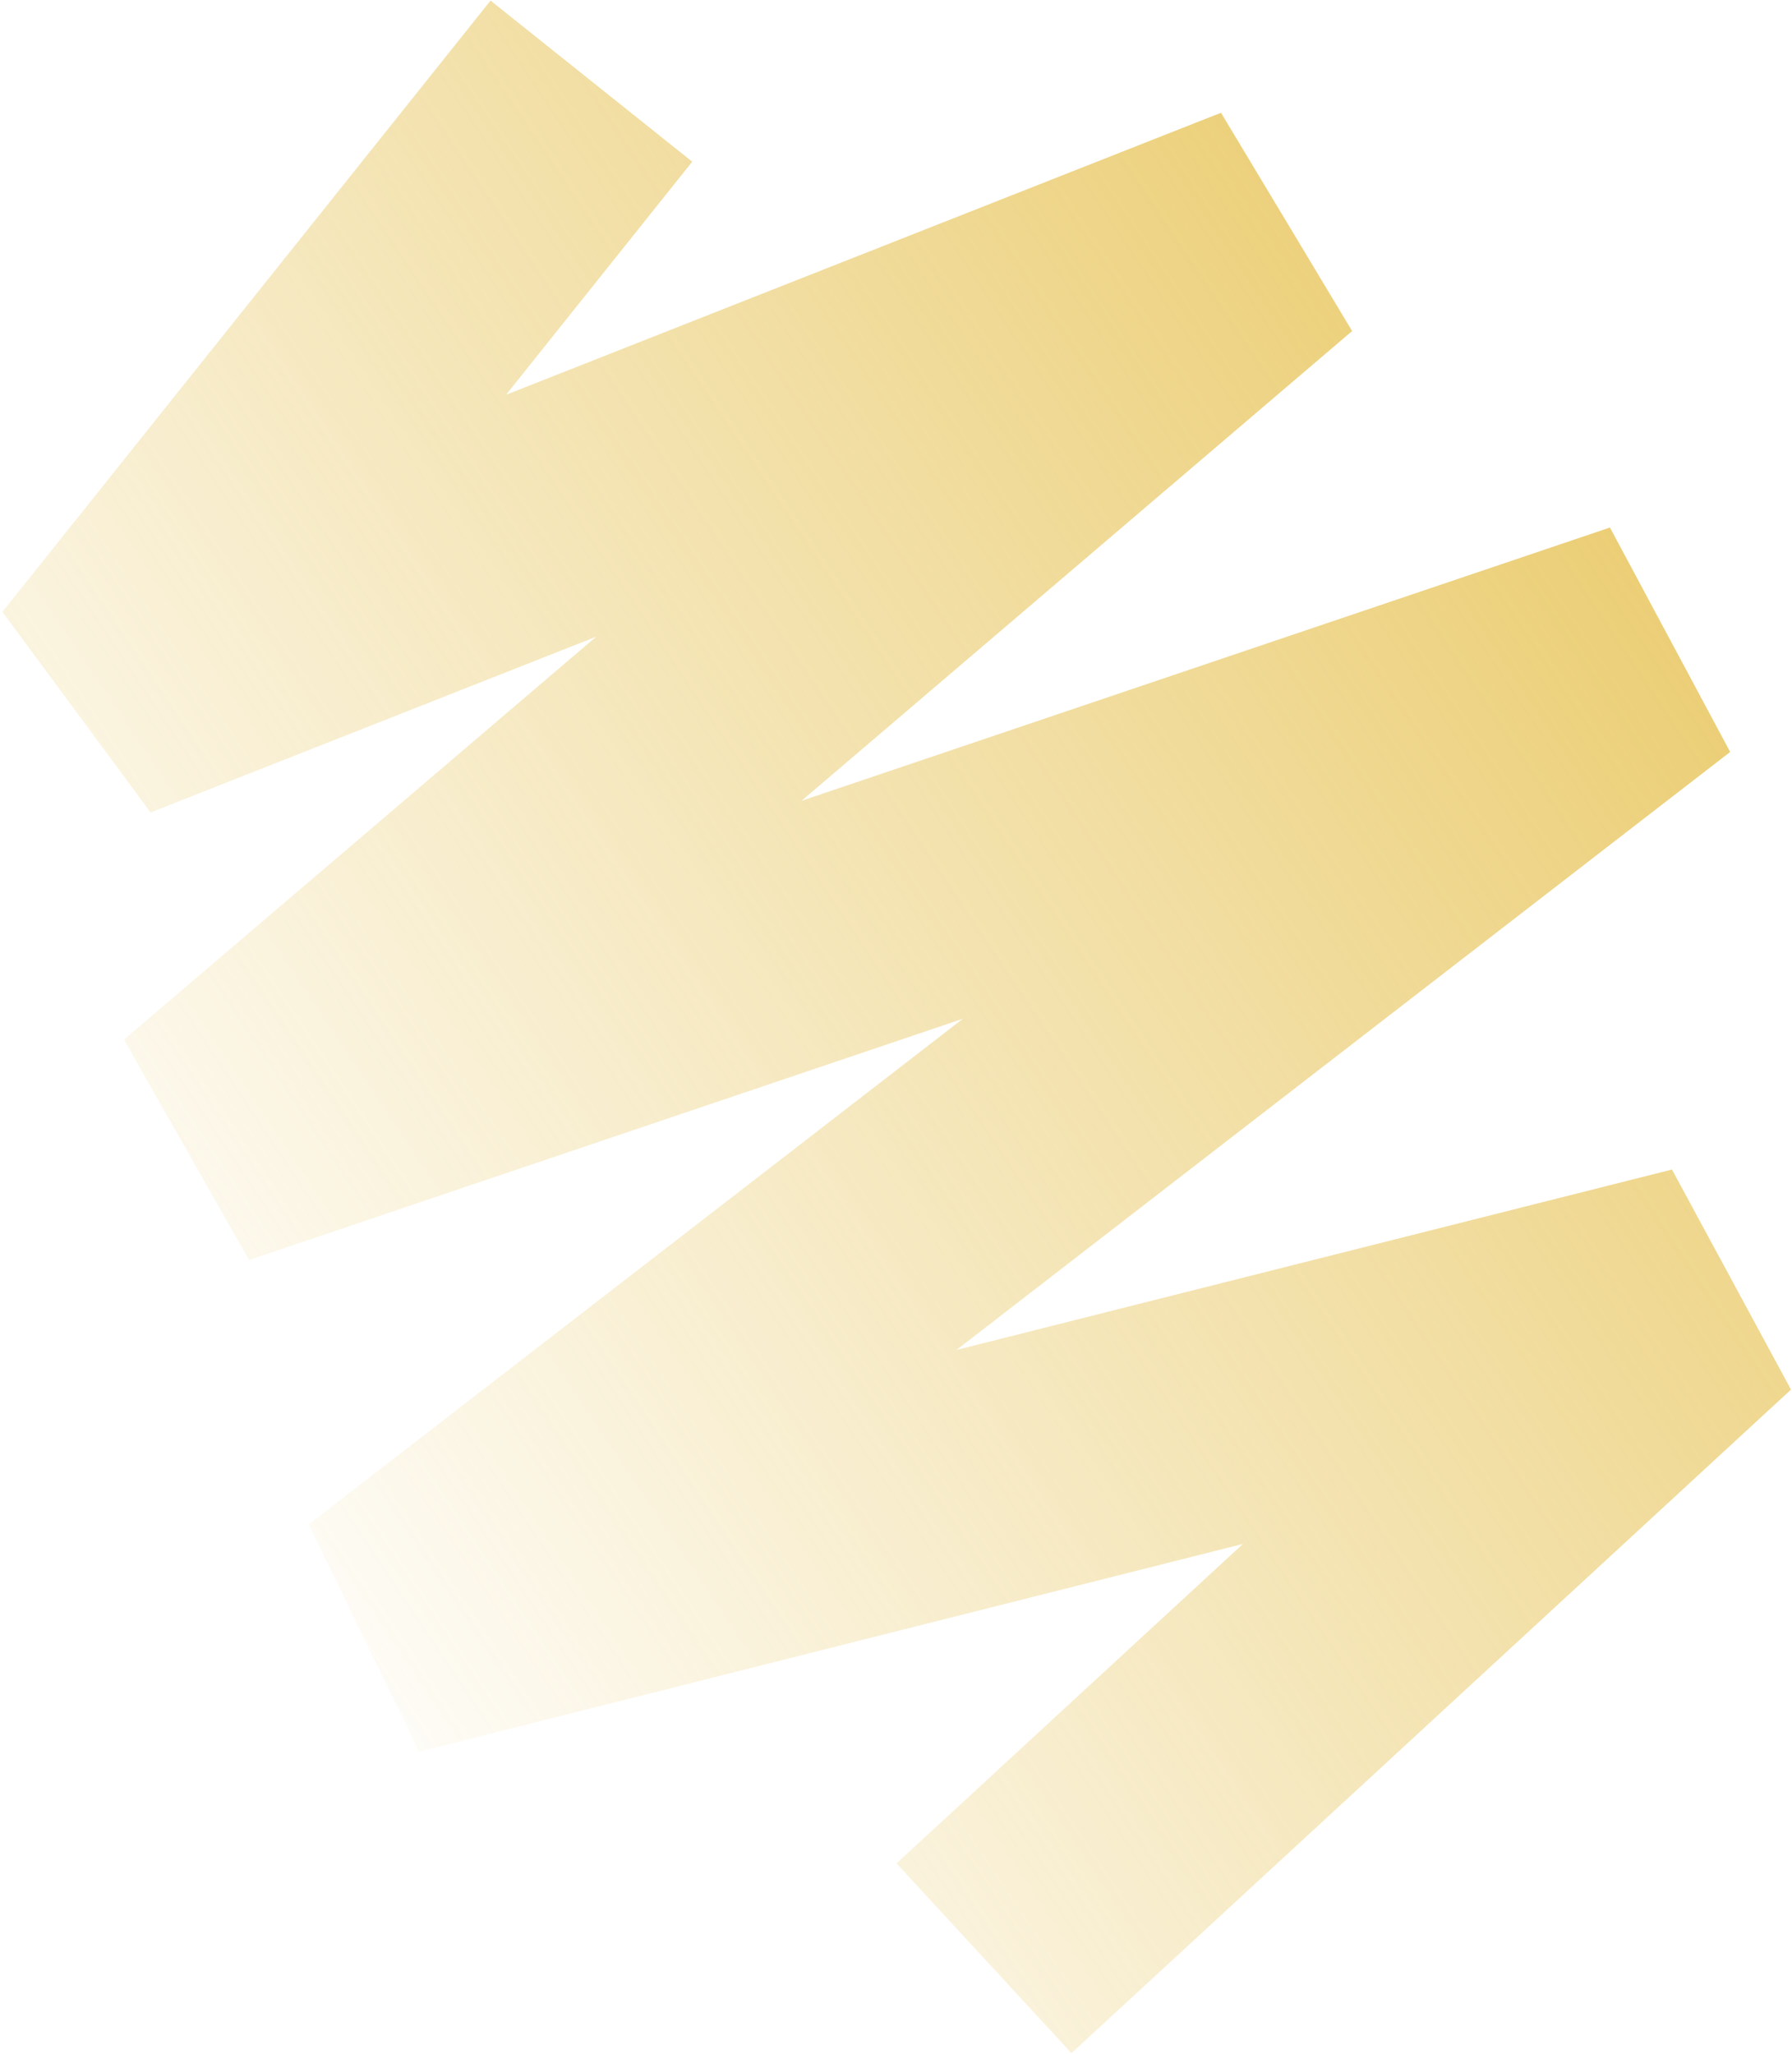 <svg width="486" height="557" viewBox="0 0 486 557" fill="none" xmlns="http://www.w3.org/2000/svg">
<path d="M160.386 22L28 187.749L343.986 63.133L56.34 308.515L447.83 176.199L105.124 441.033L462 351.067L266.862 531" stroke="url(#paint0_linear_1_289)" stroke-width="70" stroke-miterlimit="1.155"/>
<defs>
<linearGradient id="paint0_linear_1_289" x1="493.69" y1="-183.476" x2="-94.34" y2="210.255" gradientUnits="userSpaceOnUse">
<stop stop-color="#E2B735"/>
<stop offset="1" stop-color="#E2B735" stop-opacity="0.01"/>
<stop offset="1" stop-color="#E2B735" stop-opacity="0"/>
</linearGradient>
</defs>
</svg>
